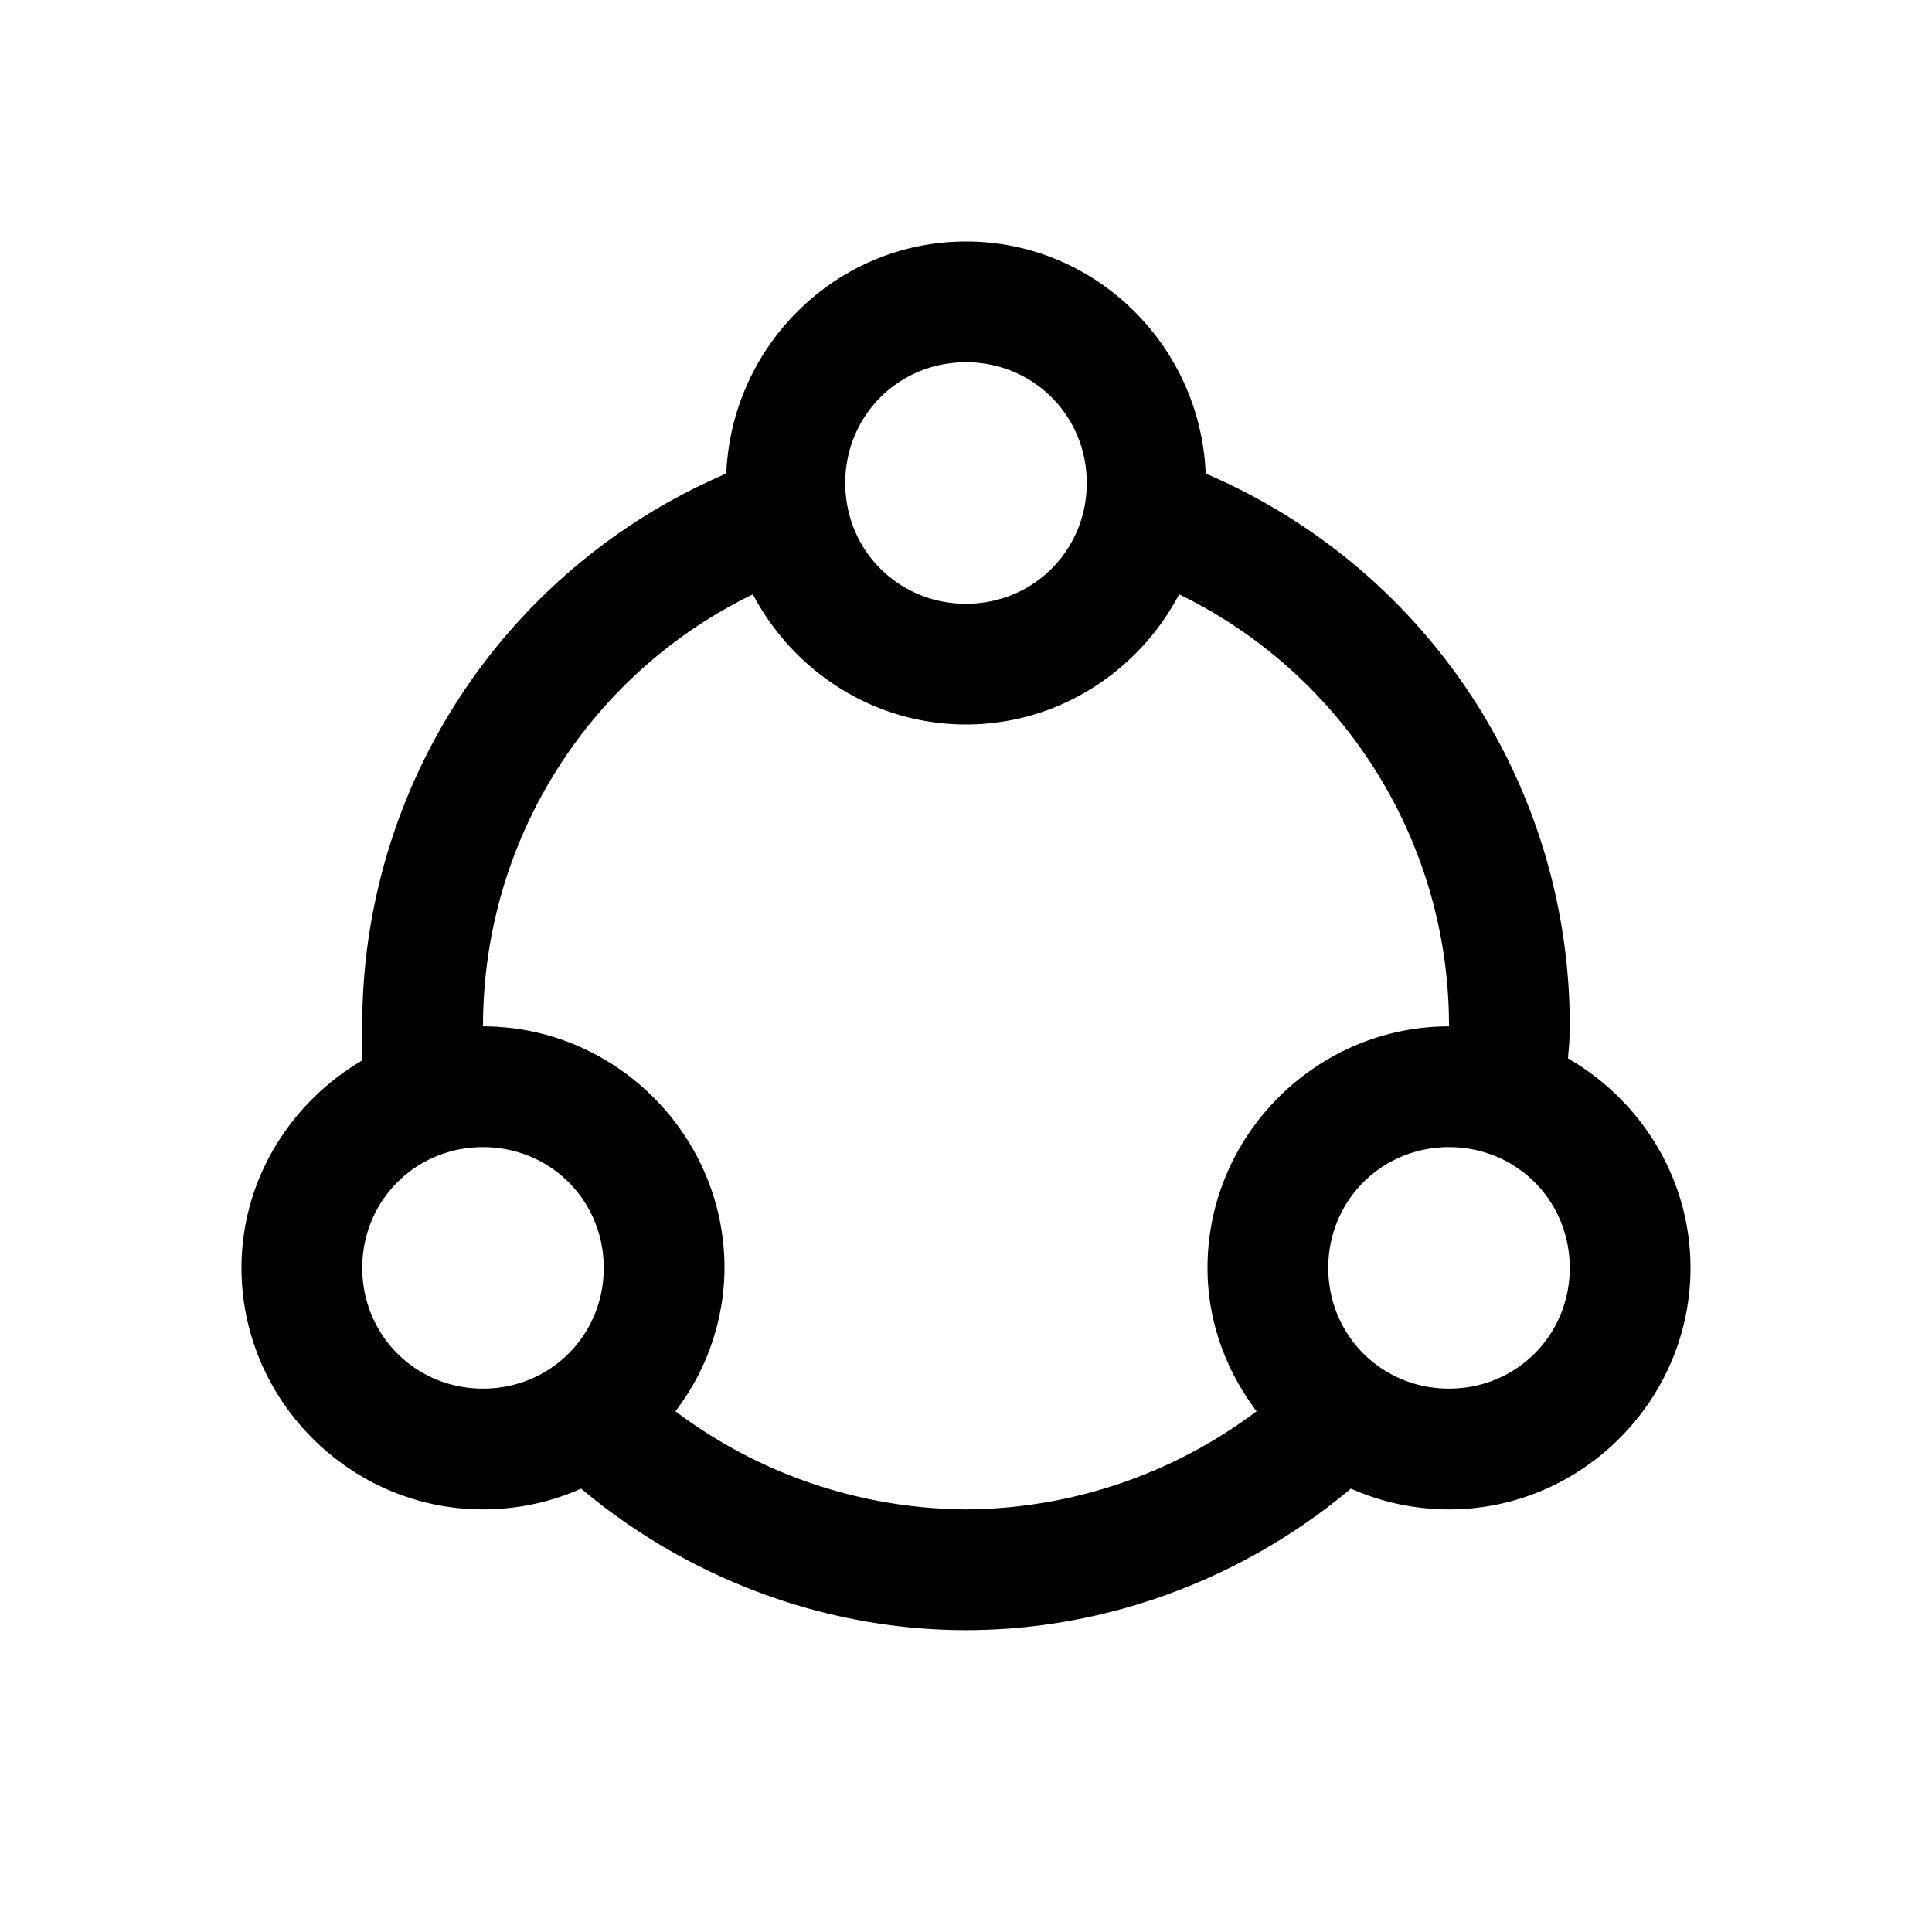 <svg xmlns="http://www.w3.org/2000/svg" width="1em" height="1em" viewBox="0 0 32 32"><path fill="currentColor" d="M16 4c-2.144 0-3.884 1.72-3.97 3.844A9.93 9.93 0 0 0 6 17c0 .17-.008.36 0 .563c-1.185.696-2 1.972-2 3.437c0 2.197 1.803 4 4 4c.575 0 1.13-.122 1.625-.344C11.358 26.112 13.618 27 16 27s4.642-.888 6.375-2.344A4 4 0 0 0 24 25c2.197 0 4-1.803 4-4c0-1.48-.825-2.777-2.03-3.47c.015-.16.03-.32.03-.53a9.93 9.93 0 0 0-6.03-9.156C19.883 5.72 18.143 4 16 4m0 2c1.116 0 2 .884 2 2s-.884 2-2 2s-2-.884-2-2s.884-2 2-2m-3.53 3.844C13.14 11.118 14.47 12 16 12s2.86-.882 3.53-2.156A7.94 7.94 0 0 1 24 17c-2.197 0-4 1.803-4 4c0 .895.31 1.706.813 2.375A8.08 8.08 0 0 1 16 25a8.08 8.08 0 0 1-4.813-1.625A3.93 3.93 0 0 0 12 21c0-2.197-1.803-4-4-4c0-3.12 1.79-5.856 4.47-7.156M8 19c1.116 0 2 .884 2 2s-.884 2-2 2s-2-.884-2-2s.884-2 2-2m16 0c1.116 0 2 .884 2 2s-.884 2-2 2s-2-.884-2-2s.884-2 2-2"/></svg>